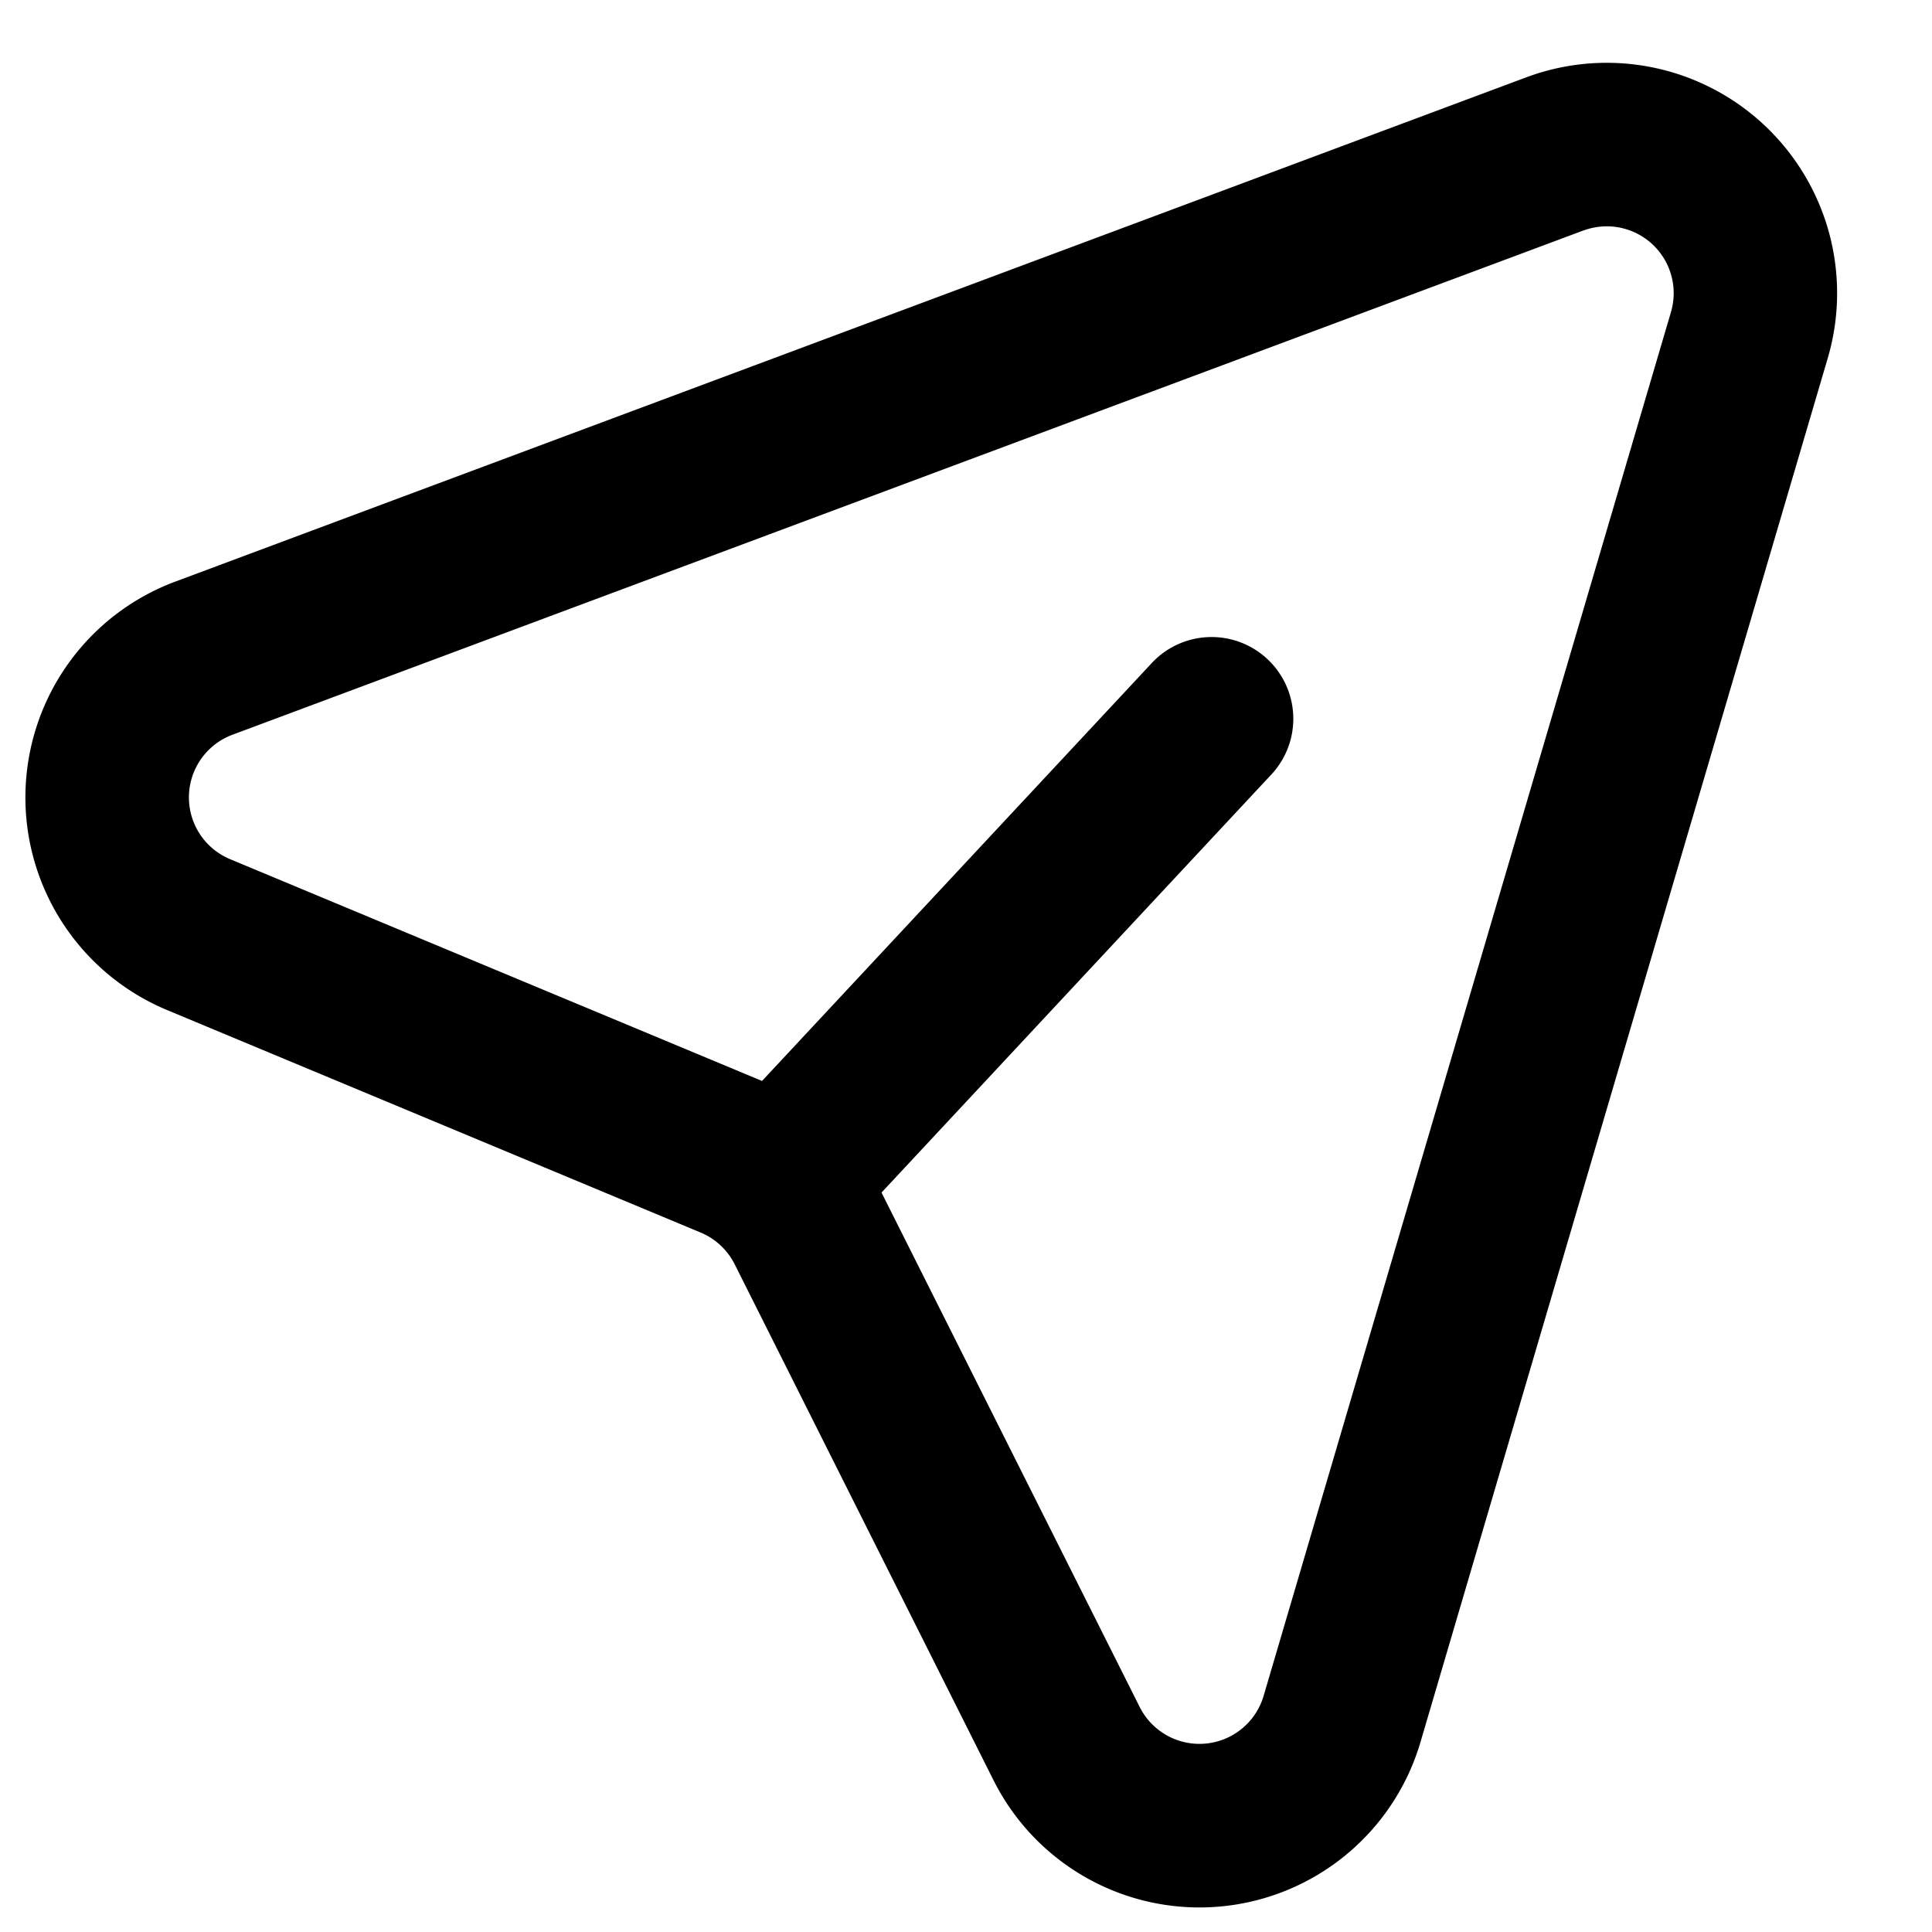 <svg t="1751170403711" class="icon" viewBox="0 0 1024 1024" version="1.1" xmlns="http://www.w3.org/2000/svg" p-id="2370" width="200" height="200"><path d="M965.986 112.64a122.092 122.092 0 0 1 2.757 77.194l-215.867 733.538a122.092 122.092 0 0 1-226.265 20.244l-137.216-273.526a35.446 35.446 0 0 0-18.038-16.817l-282.782-117.918a122.092 122.092 0 0 1 4.332-227.092l716.012-267.264a122.092 122.092 0 0 1 157.066 71.68z m-126.779 9.531L123.195 389.435a35.446 35.446 0 0 0-1.26 65.93l281.954 117.563 206.139-221.026a43.323 43.323 0 1 1 63.37 59.077l-206.178 221.105 136.862 272.699a35.446 35.446 0 0 0 65.654-5.908L885.642 165.415a35.446 35.446 0 0 0-46.434-43.205z" fill="#000000" p-id="2371"></path></svg>